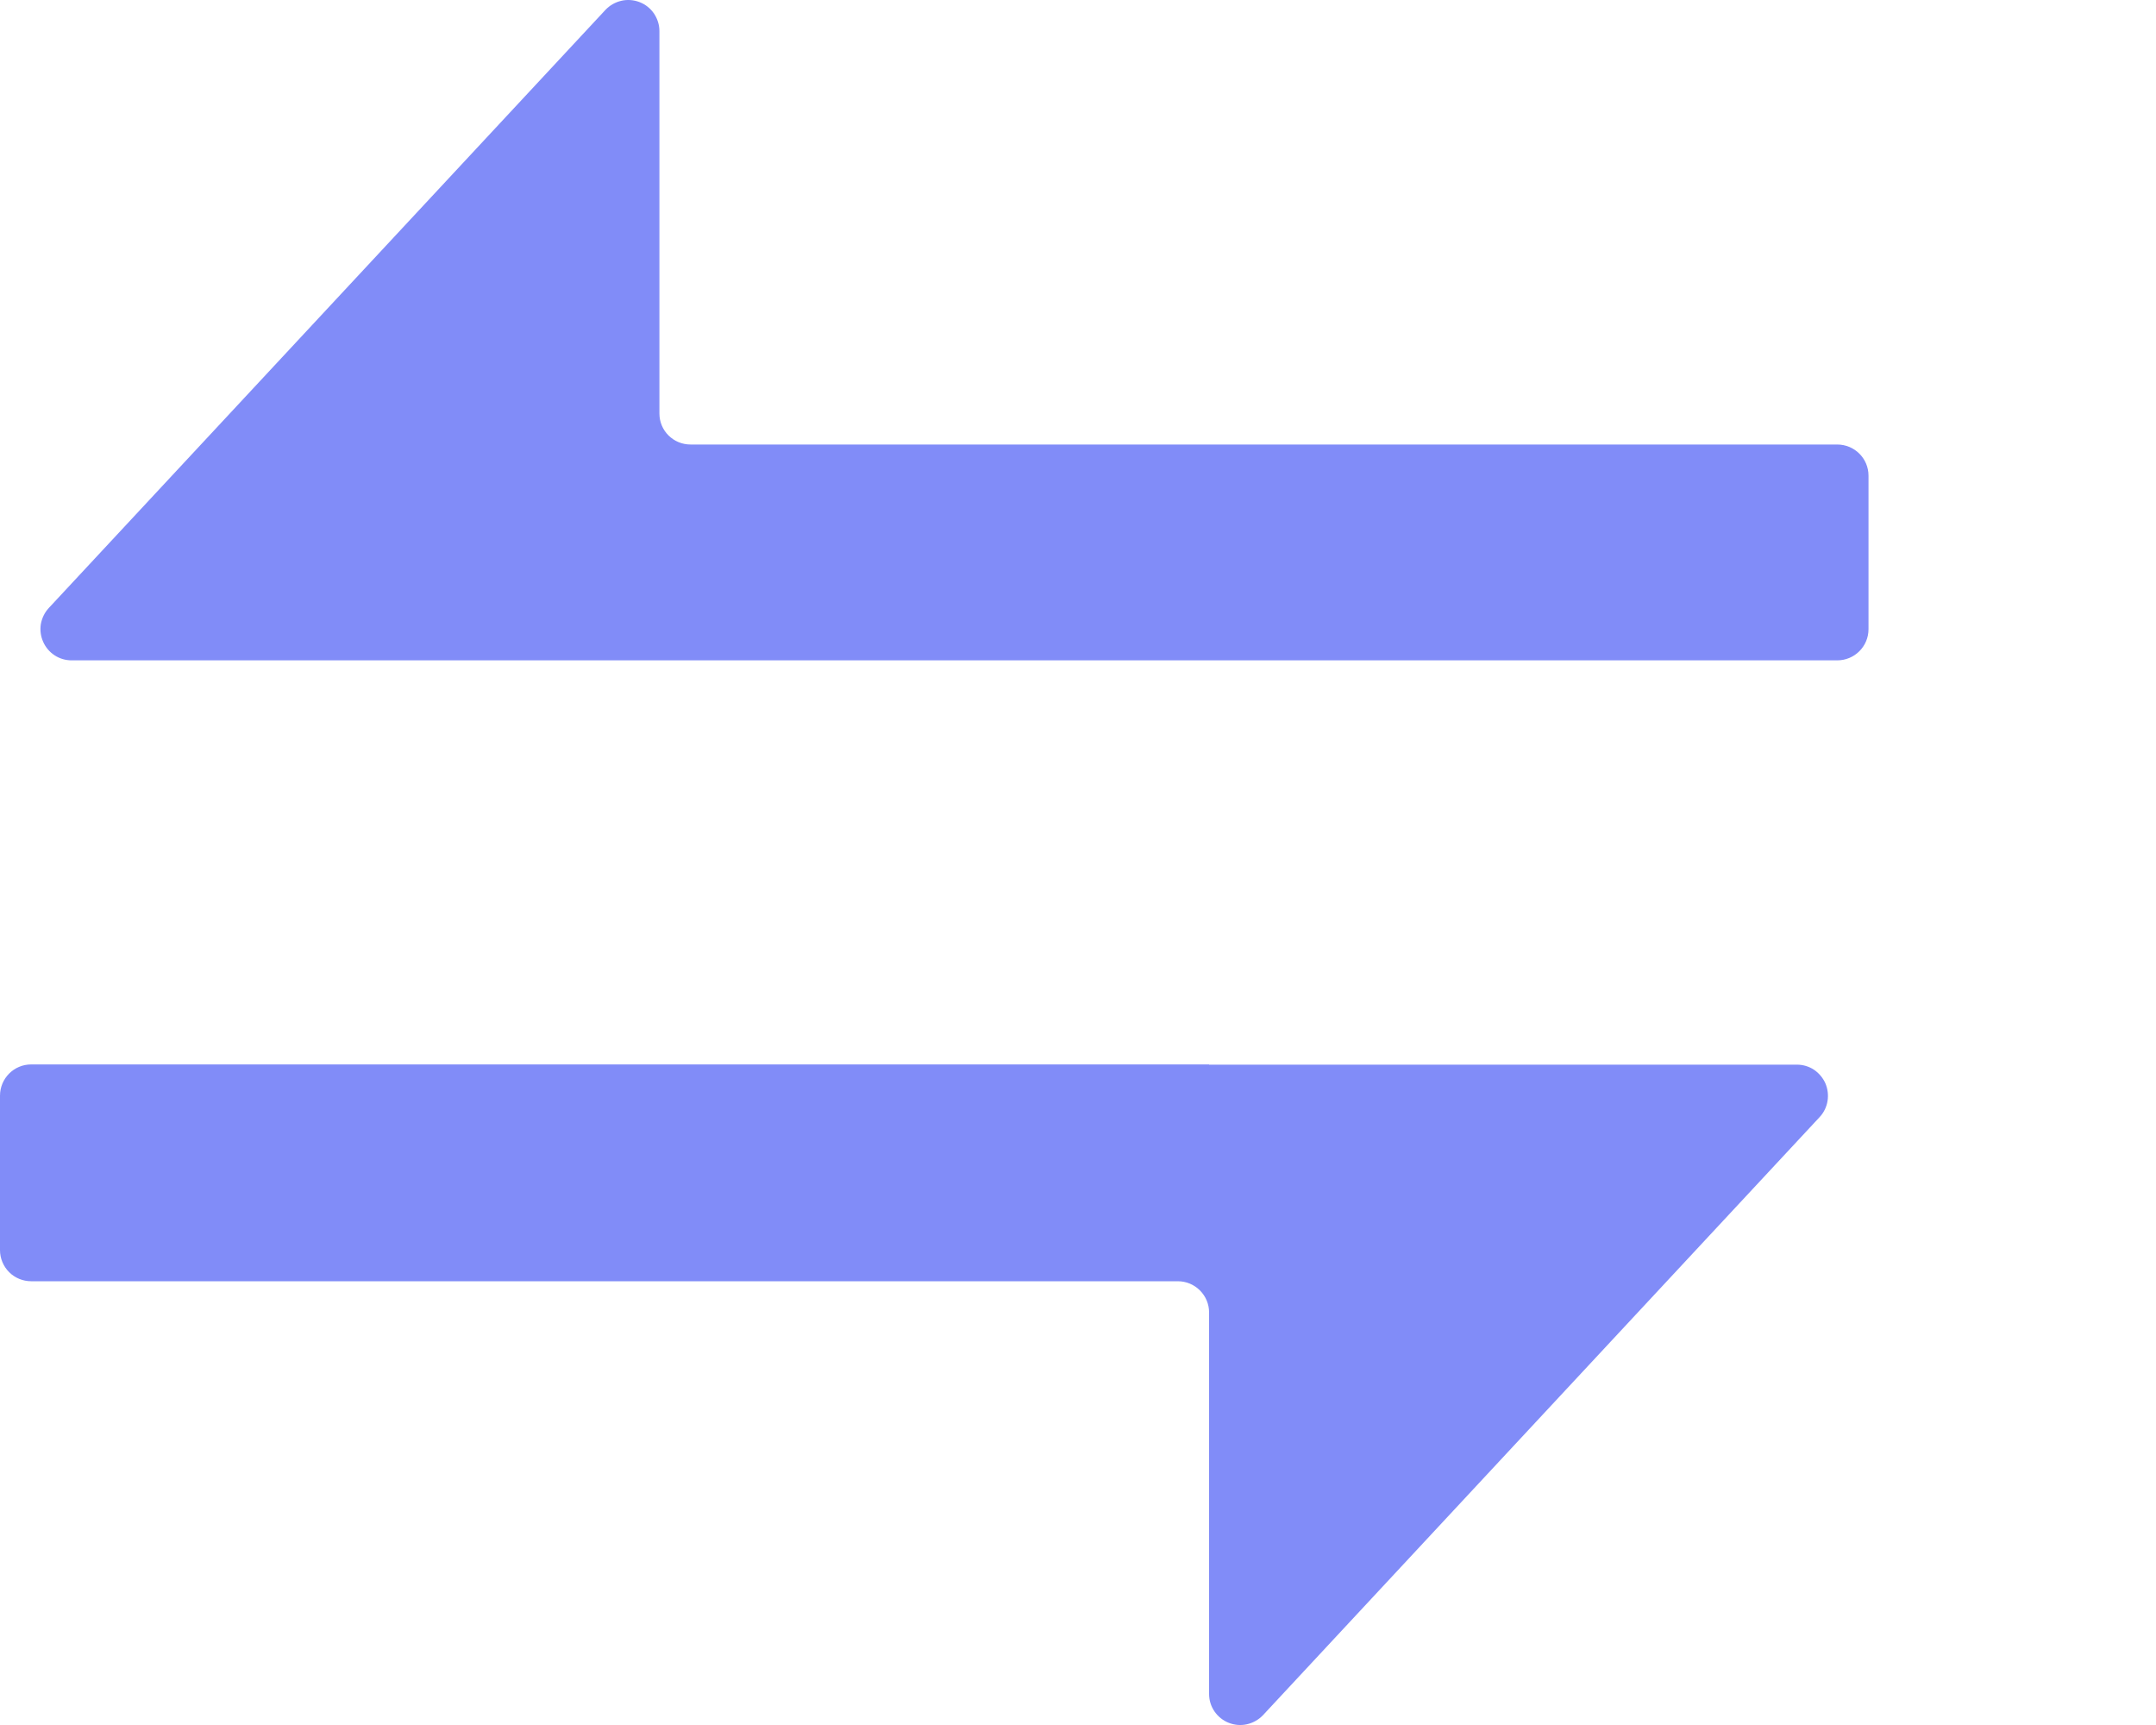 <svg width="20" height="16" viewBox="0 0 20 16" fill="none" xmlns="http://www.w3.org/2000/svg">
<path d="M6.117 6.125H0.664C0.608 6.125 0.553 6.109 0.506 6.078C0.459 6.047 0.422 6.003 0.4 5.952C0.377 5.9 0.37 5.844 0.379 5.788C0.389 5.733 0.414 5.681 0.452 5.64L5.617 0.091C5.657 0.049 5.708 0.02 5.765 0.007C5.821 -0.006 5.88 -0.001 5.934 0.02C5.988 0.041 6.034 0.078 6.067 0.126C6.099 0.174 6.117 0.23 6.117 0.288V3.835C6.117 3.995 6.246 4.123 6.406 4.123H17.043C17.203 4.123 17.333 4.252 17.333 4.412V5.836C17.333 5.996 17.203 6.125 17.043 6.125H6.117ZM11.216 9.875H16.669C16.725 9.875 16.78 9.891 16.827 9.922C16.873 9.953 16.91 9.997 16.933 10.048C16.955 10.1 16.962 10.156 16.953 10.212C16.944 10.267 16.919 10.319 16.881 10.36L11.716 15.909C11.676 15.951 11.624 15.98 11.568 15.993C11.511 16.006 11.453 16.001 11.399 15.98C11.345 15.959 11.299 15.922 11.266 15.874C11.233 15.826 11.216 15.77 11.216 15.712V12.173C11.216 12.096 11.185 12.023 11.131 11.969C11.076 11.914 11.003 11.884 10.926 11.884H0.289C0.213 11.884 0.139 11.854 0.085 11.8C0.031 11.746 0 11.672 0 11.596V10.163C0 10.003 0.129 9.873 0.289 9.873H11.216V9.875Z" fill="#818CF8"/>
</svg>
